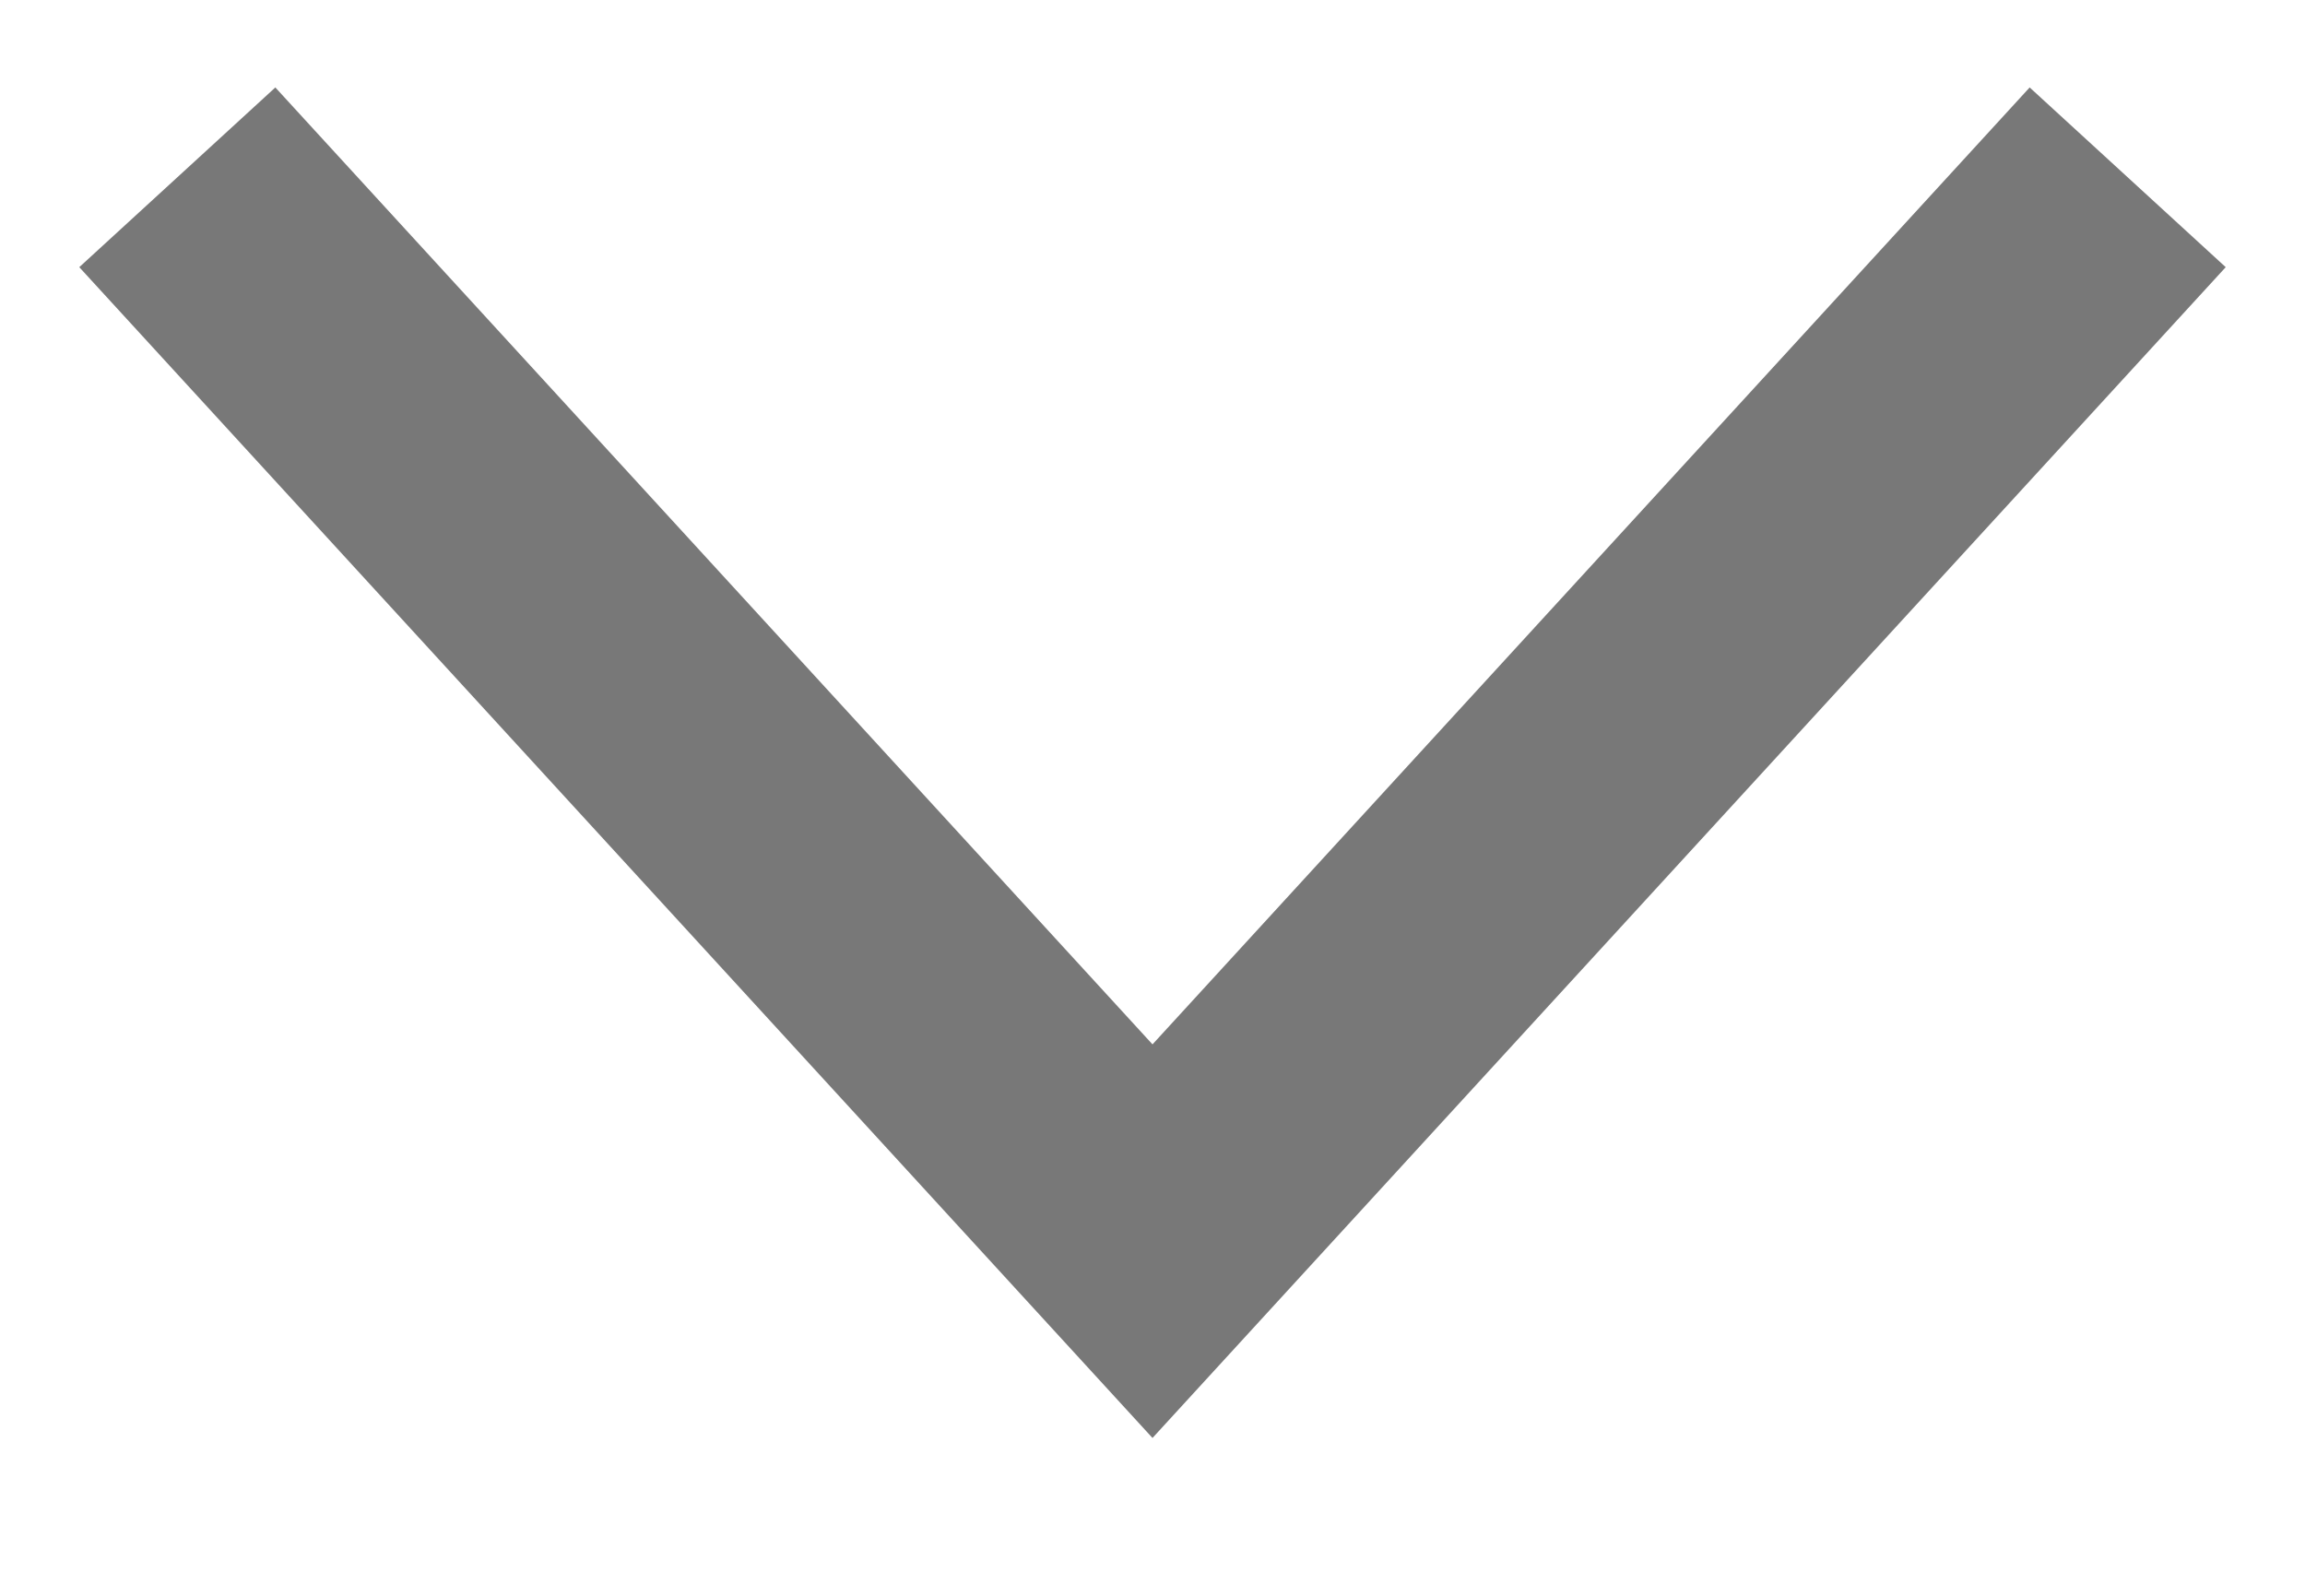 <?xml version="1.0" encoding="UTF-8"?>
<svg width="13px" height="9px" viewBox="0 0 13 9" version="1.1" xmlns="http://www.w3.org/2000/svg" xmlns:xlink="http://www.w3.org/1999/xlink">
    <title>Arrow</title>
    <g id="Symbols" stroke="none" stroke-width="1" fill="none" fill-rule="evenodd">
        <g id="Mobile/Menu" transform="translate(-288, -132)" stroke="#787878" stroke-width="1.5">
            <polyline id="Arrow" points="289 133 294.5 139 300 133"></polyline>
        </g>
    </g>
</svg>